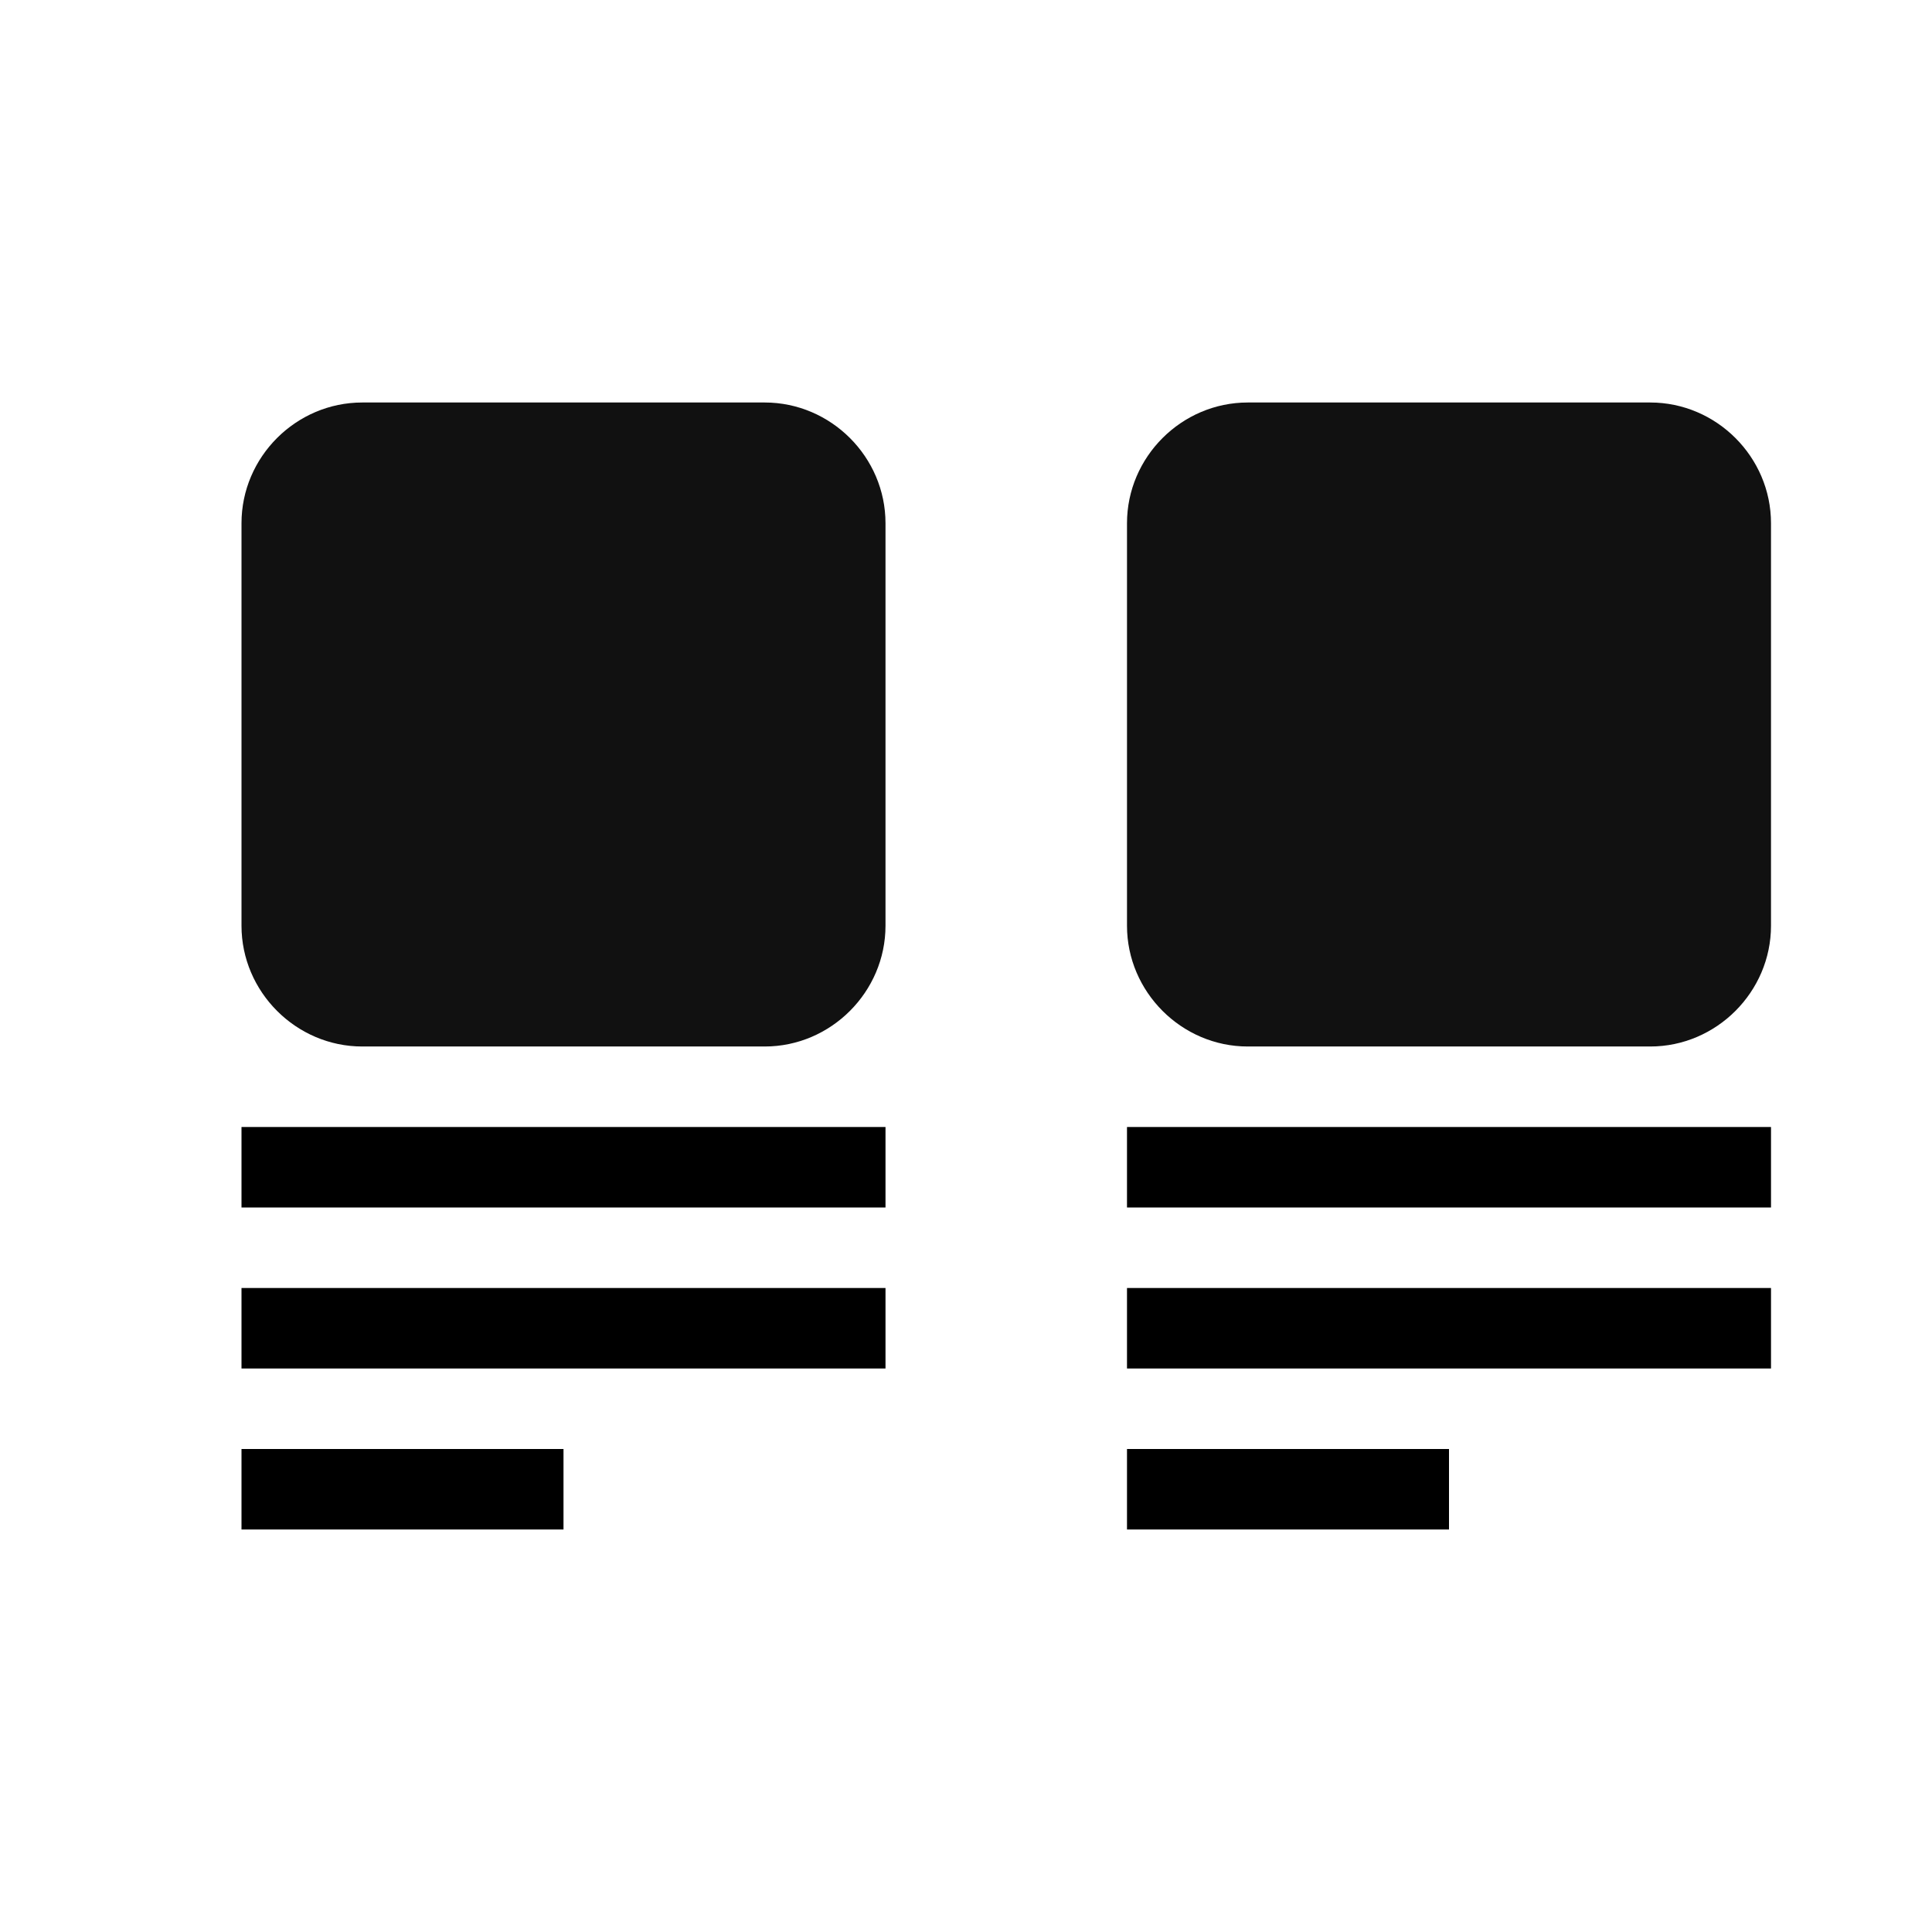 <svg xmlns="http://www.w3.org/2000/svg" viewBox="0 0 24 24"><path style="line-height:normal;font-variant-ligatures:normal;font-variant-position:normal;font-variant-caps:normal;font-variant-numeric:normal;font-variant-alternates:normal;font-feature-settings:normal;text-indent:0;text-align:start;text-decoration-line:none;text-decoration-style:solid;text-decoration-color:#000;text-transform:none;text-orientation:mixed;white-space:normal;shape-padding:0;isolation:auto;mix-blend-mode:normal;solid-color:#000;solid-opacity:1" d="M4.5 5C3.678 5 3 5.676 3 6.5v5c0 .821.678 1.5 1.5 1.5h5c.822 0 1.5-.679 1.5-1.5v-5c0-.823-.678-1.5-1.5-1.5zM15.5 5c-.822 0-1.5.677-1.5 1.5v5c0 .821.678 1.5 1.5 1.5h5c.822 0 1.5-.679 1.5-1.5v-5c0-.823-.678-1.5-1.5-1.5z" opacity=".93"/><path fill="none" stroke="#000" d="M3 14.5h8M3 16.5h8M3 18.5h4M14 14.5h8M14 16.5h8M14 18.5h4"/></svg>